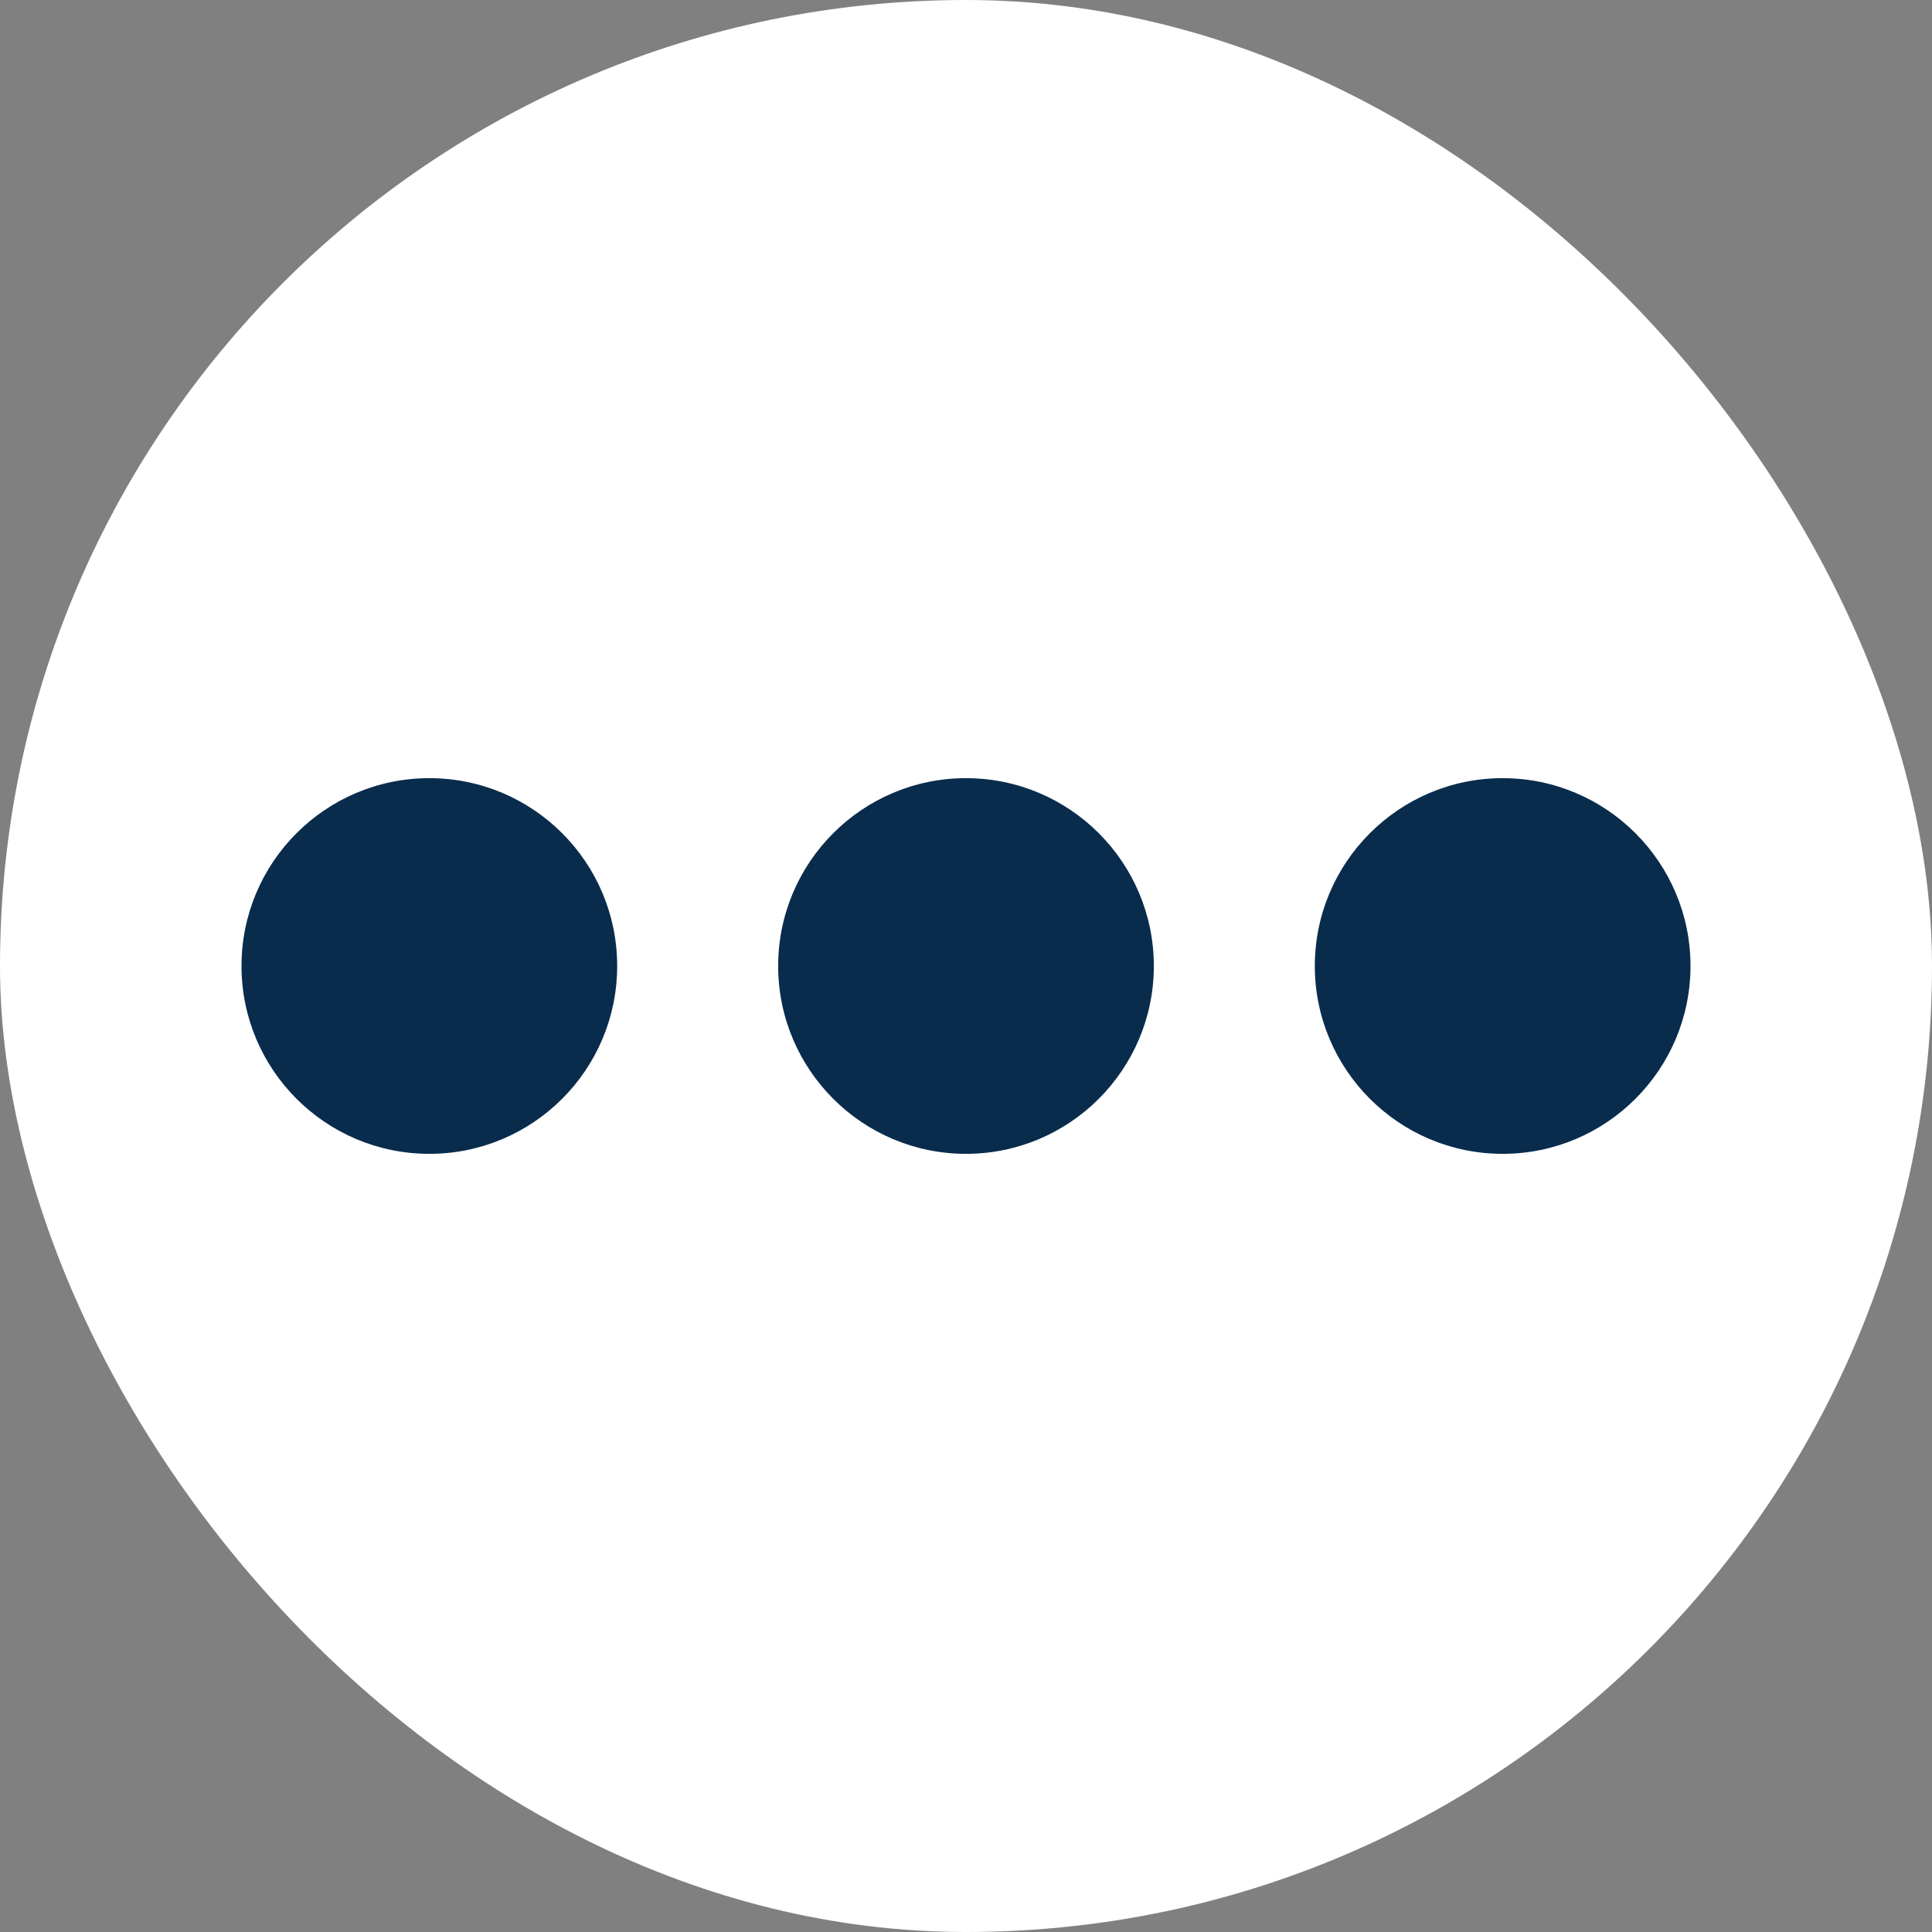 <svg width="40" height="40" viewBox="0 0 40 40" fill="none" xmlns="http://www.w3.org/2000/svg">
<rect x="0" y="0" width="40" height="40" fill="#808080" stroke="none"/>
<rect width="40" height="40" rx="20" fill="white"/>
<path d="M12.778 20C12.778 22.146 11.037 23.889 8.889 23.889C6.741 23.889 5 22.146 5 20C5 17.854 6.741 16.111 8.889 16.111C11.037 16.111 12.778 17.854 12.778 20ZM23.889 20C23.889 22.146 22.146 23.889 20 23.889C17.854 23.889 16.111 22.146 16.111 20C16.111 17.854 17.854 16.111 20 16.111C22.146 16.111 23.889 17.854 23.889 20ZM27.222 20C27.222 17.854 28.965 16.111 31.111 16.111C33.257 16.111 35 17.854 35 20C35 22.146 33.257 23.889 31.111 23.889C28.965 23.889 27.222 22.146 27.222 20Z" fill="#092C4C"/>
</svg>
